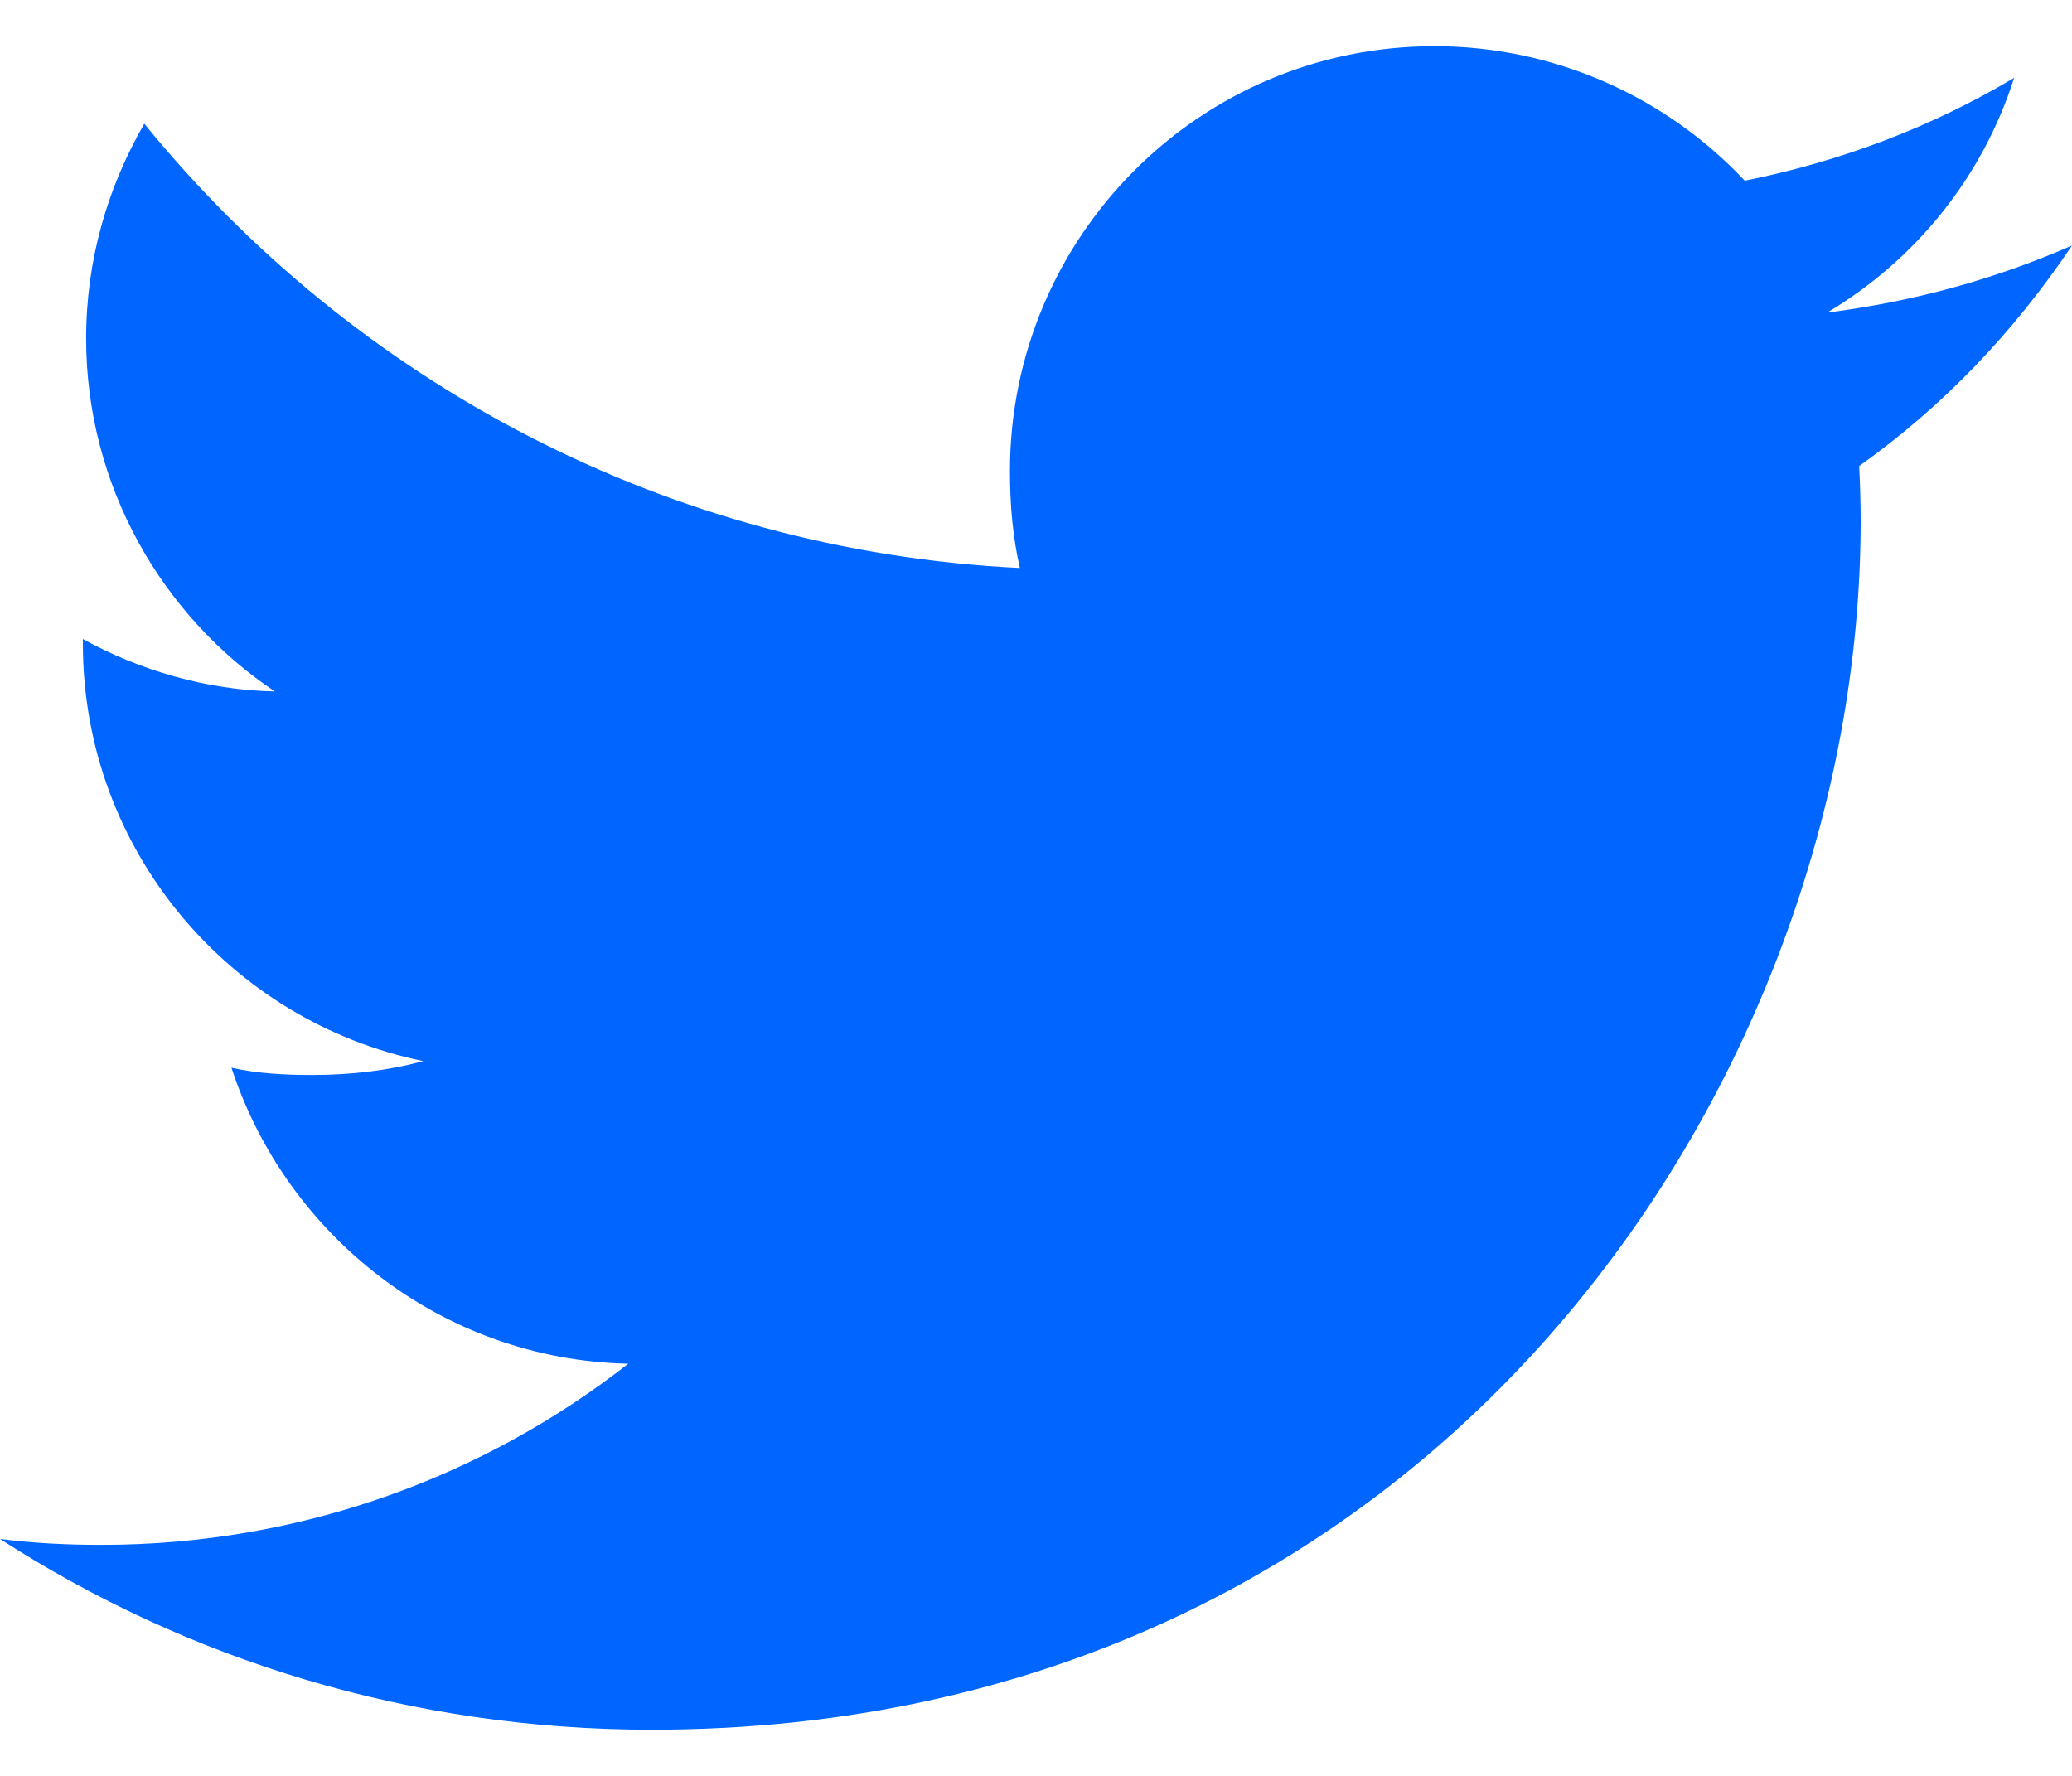 <svg width="14" height="12" viewBox="0 0 14 12" fill="none" xmlns="http://www.w3.org/2000/svg">
<path d="M14 1.659C13.479 1.887 12.925 2.039 12.346 2.112C12.941 1.757 13.395 1.199 13.609 0.526C13.054 0.857 12.442 1.09 11.789 1.221C11.262 0.66 10.511 0.312 9.692 0.312C8.103 0.312 6.824 1.602 6.824 3.183C6.824 3.411 6.843 3.63 6.891 3.838C4.505 3.721 2.393 2.578 0.975 0.836C0.727 1.265 0.582 1.757 0.582 2.287C0.582 3.28 1.094 4.162 1.857 4.672C1.396 4.663 0.943 4.529 0.56 4.318C0.56 4.327 0.56 4.338 0.56 4.35C0.56 5.745 1.555 6.903 2.86 7.17C2.626 7.234 2.371 7.264 2.107 7.264C1.923 7.264 1.738 7.254 1.564 7.215C1.935 8.352 2.991 9.188 4.245 9.215C3.269 9.979 2.029 10.439 0.687 10.439C0.452 10.439 0.226 10.428 0 10.399C1.271 11.219 2.778 11.688 4.403 11.688C9.684 11.688 12.572 7.312 12.572 3.52C12.572 3.393 12.568 3.271 12.562 3.149C13.131 2.745 13.61 2.24 14 1.659Z" fill="#0066FF"/>
</svg>
